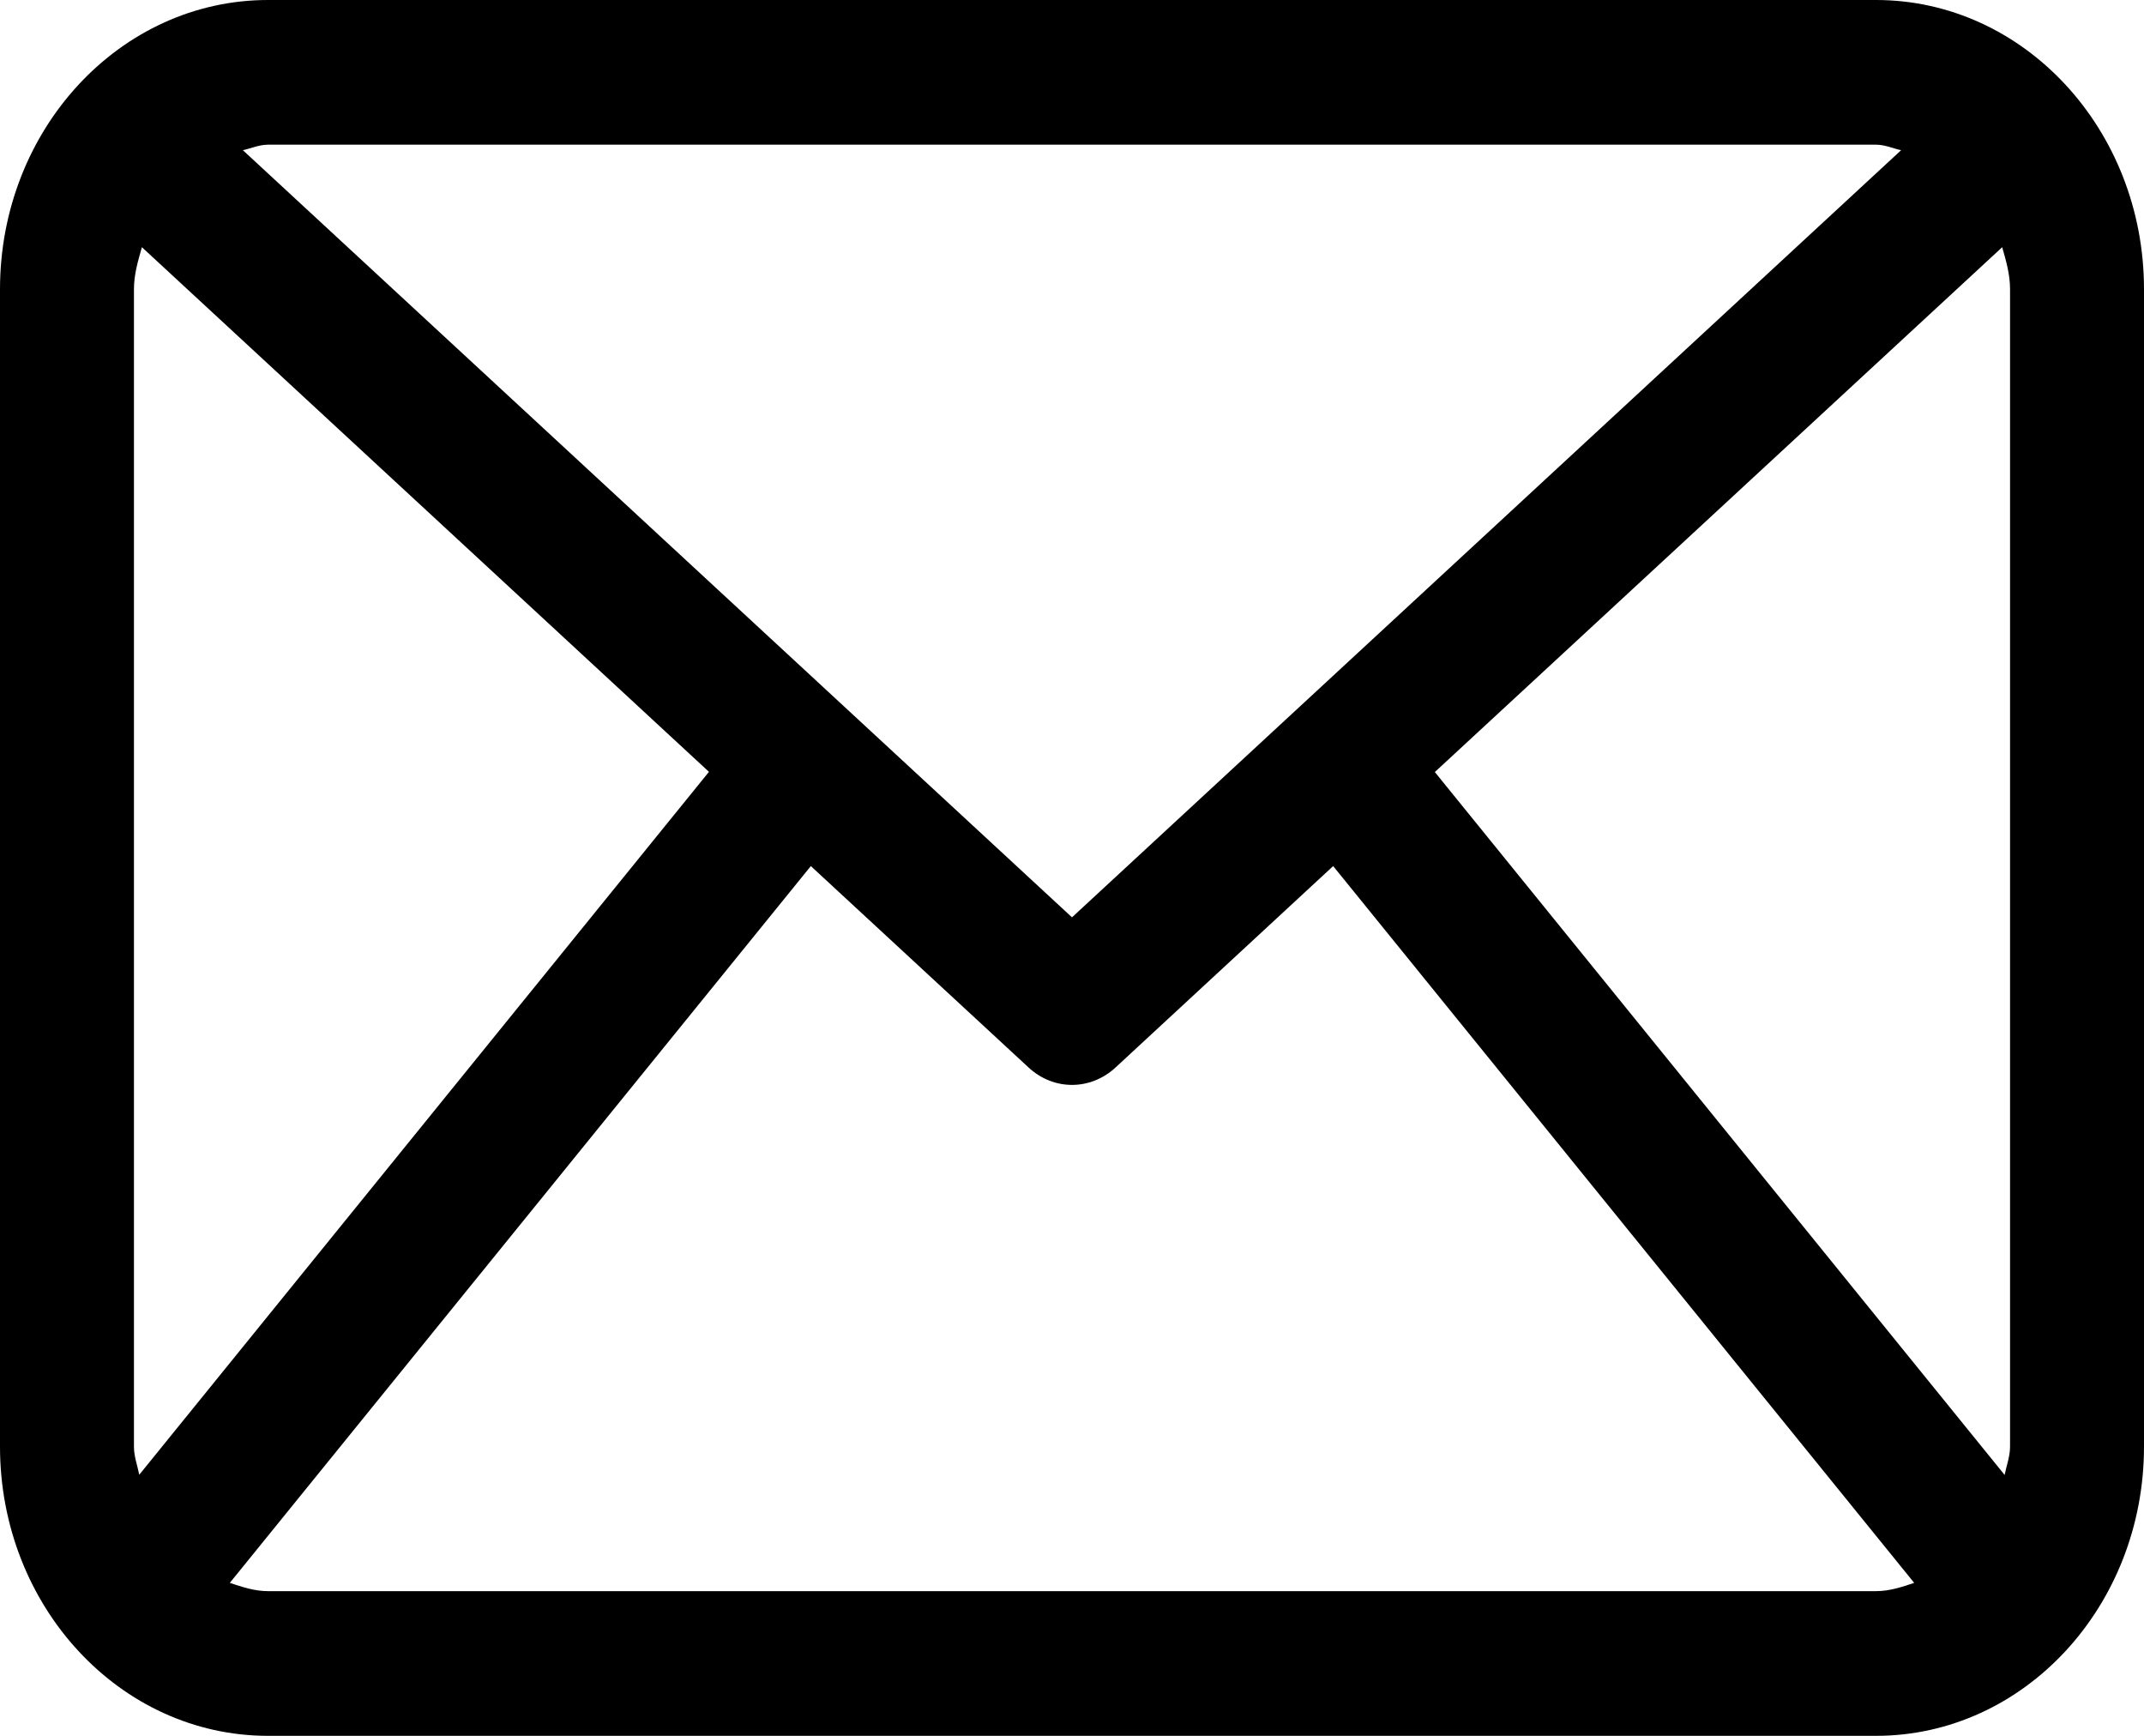 <svg width="21" height="17" viewBox="0 0 21 17" fill="none" xmlns="http://www.w3.org/2000/svg">
<path d="M18.375 0H2.625C1.175 0 0 1.269 0 2.833V14.167C0 15.731 1.175 17 2.625 17H18.375C19.825 17 21 15.731 21 14.167V2.833C21 1.269 19.825 0 18.375 0ZM14.054 7.561L19.611 2.421C19.649 2.554 19.688 2.687 19.688 2.833V14.167C19.688 14.265 19.653 14.352 19.635 14.445L14.054 7.561ZM18.375 1.417C18.462 1.417 18.539 1.453 18.621 1.471L10.5 8.984L2.379 1.471C2.461 1.453 2.538 1.417 2.625 1.417H18.375ZM1.364 14.443C1.346 14.351 1.312 14.265 1.312 14.167V2.833C1.312 2.687 1.352 2.554 1.39 2.421L6.944 7.559L1.364 14.443ZM2.625 15.583C2.492 15.583 2.372 15.542 2.251 15.502L7.942 8.482L10.073 10.453C10.196 10.568 10.348 10.625 10.5 10.625C10.652 10.625 10.804 10.568 10.927 10.454L13.058 8.482L18.749 15.502C18.629 15.542 18.508 15.583 18.375 15.583H2.625Z" fill="black"/>
</svg>
